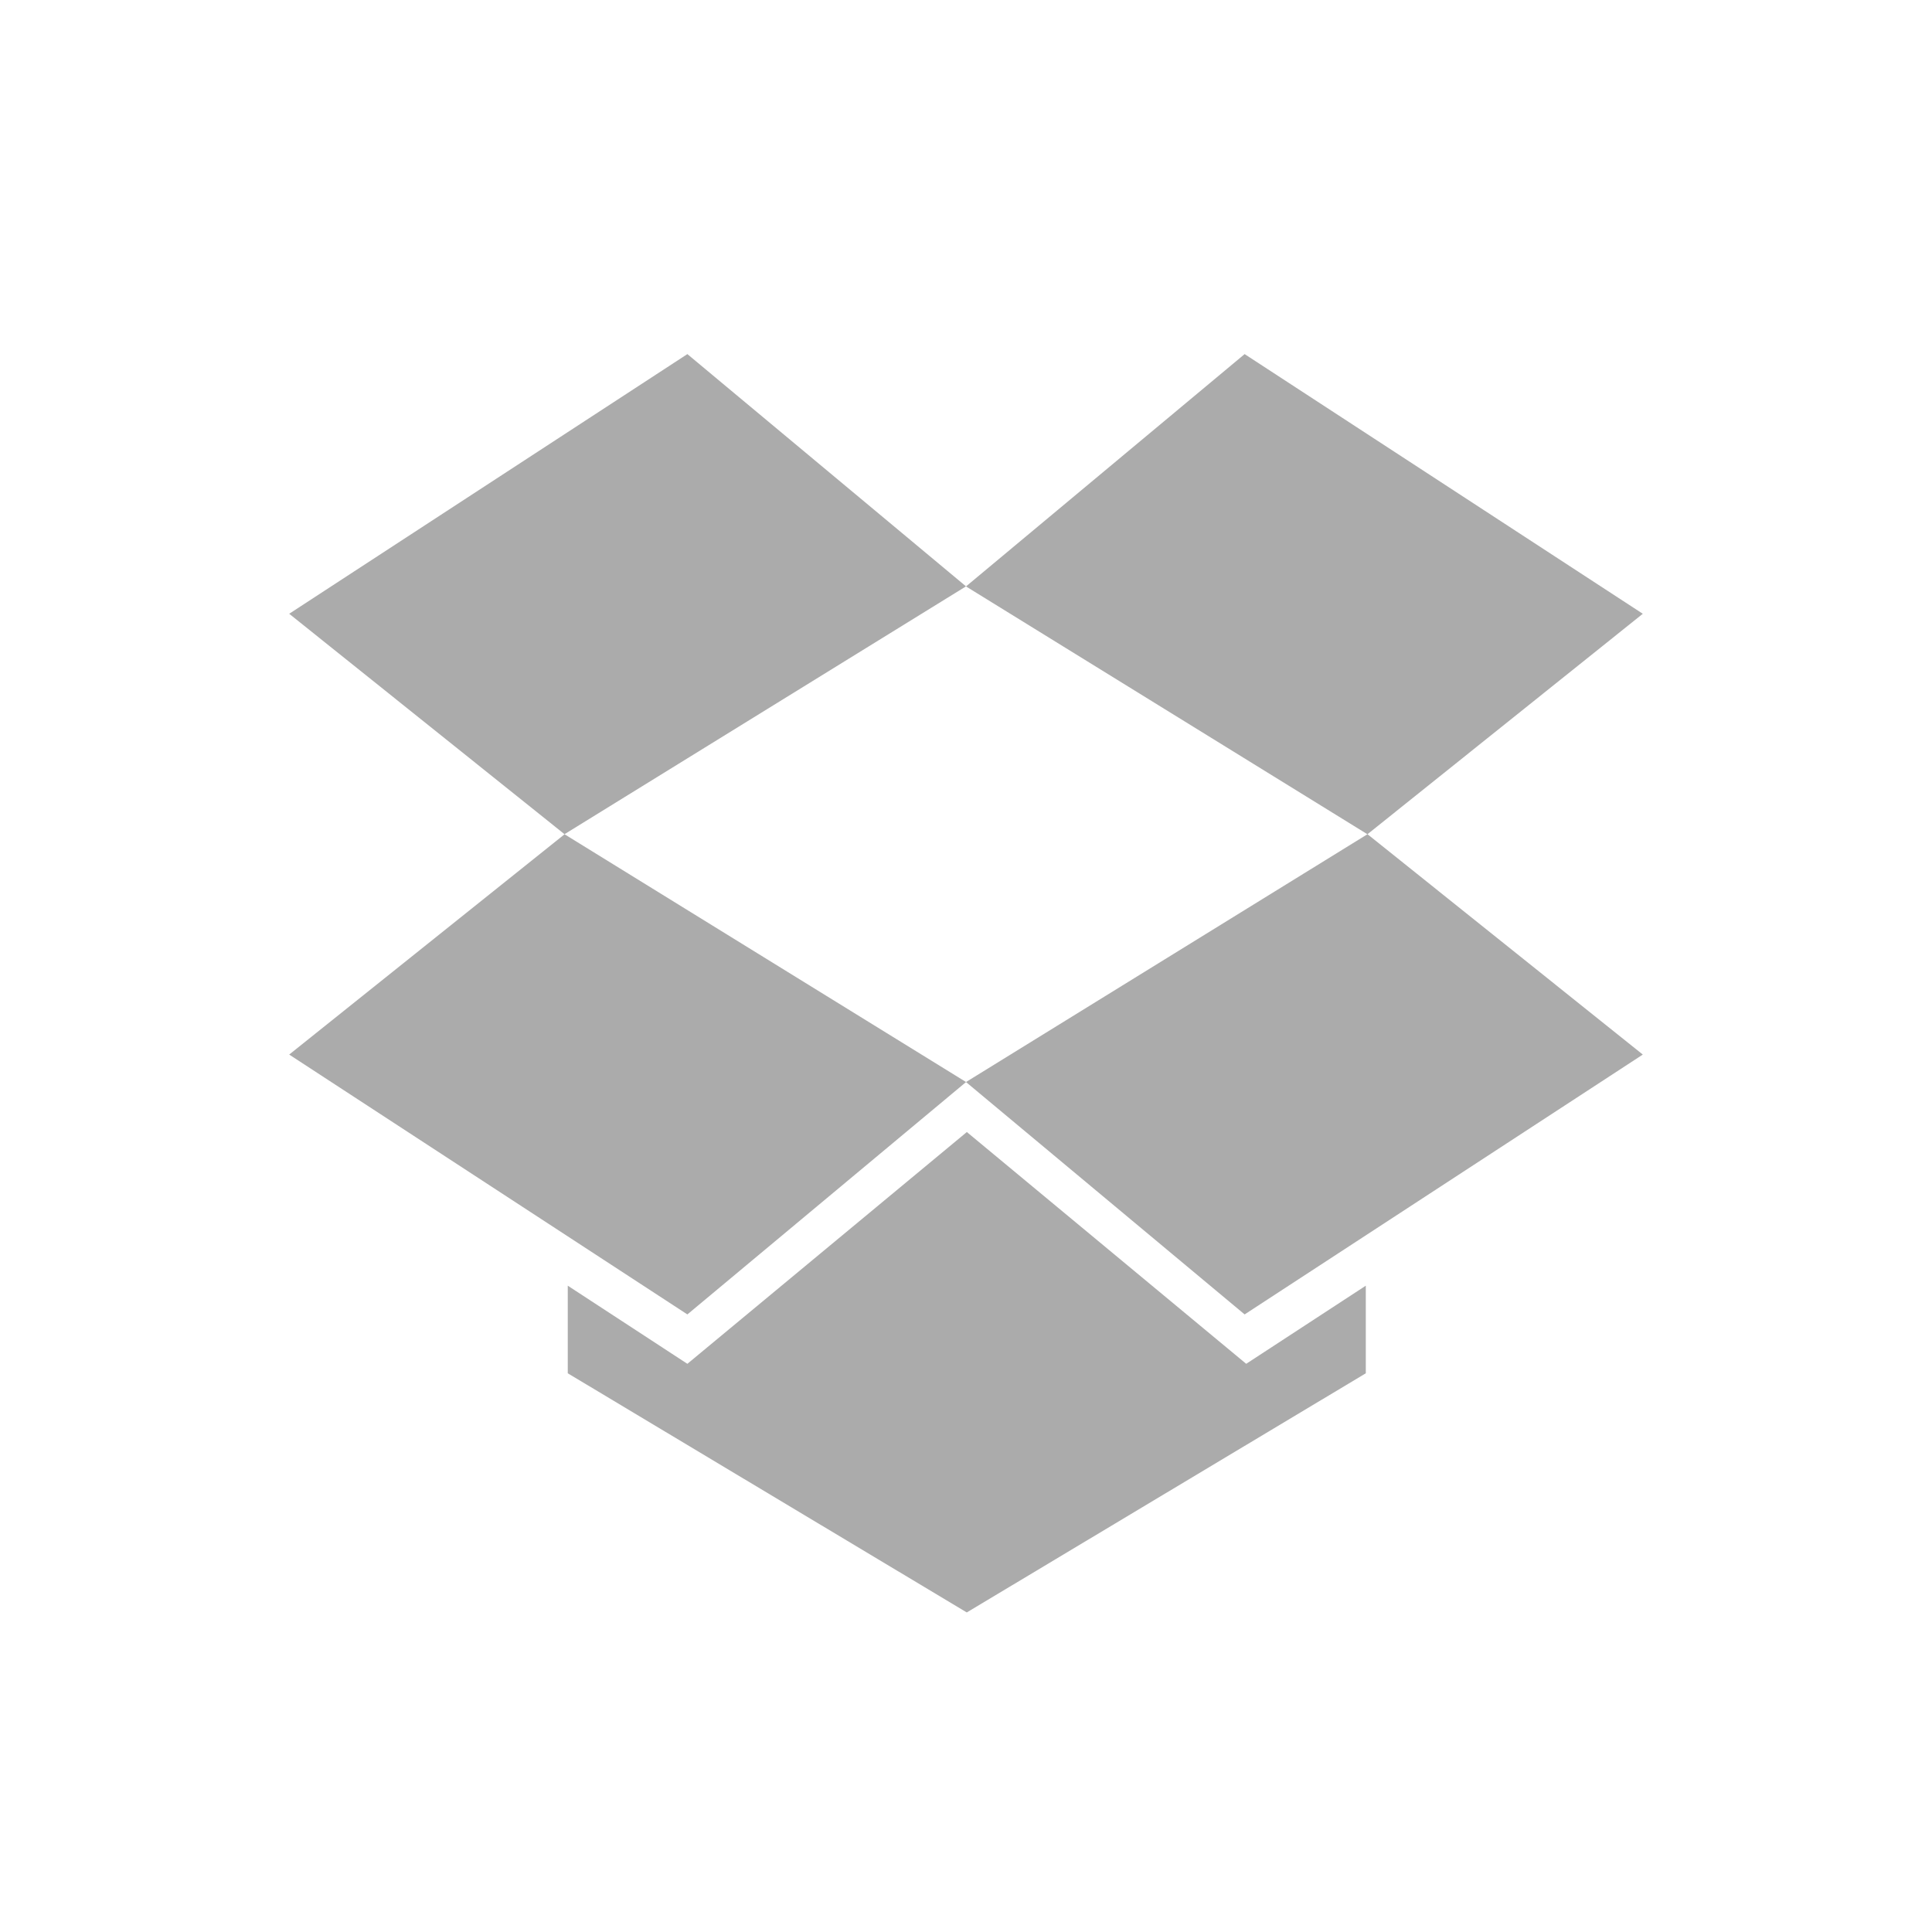 <svg xmlns="http://www.w3.org/2000/svg" width="32" height="32" viewBox="0 0 32 32"><path fill="#ababab" d="M4.79 17.467l6.595 4.304 4.616-3.849-6.65-4.104zm6.595-11.602L4.79 10.166l4.56 3.651L16 9.712zm15.825 4.301l-6.595-4.301L16 9.713l6.649 4.105zM16 17.922l4.615 3.849 6.595-4.304-4.56-3.65zm.014.828l-4.629 3.839-1.981-1.294v1.451l6.609 3.961 6.609-3.961v-1.451l-1.981 1.294z"/></svg>